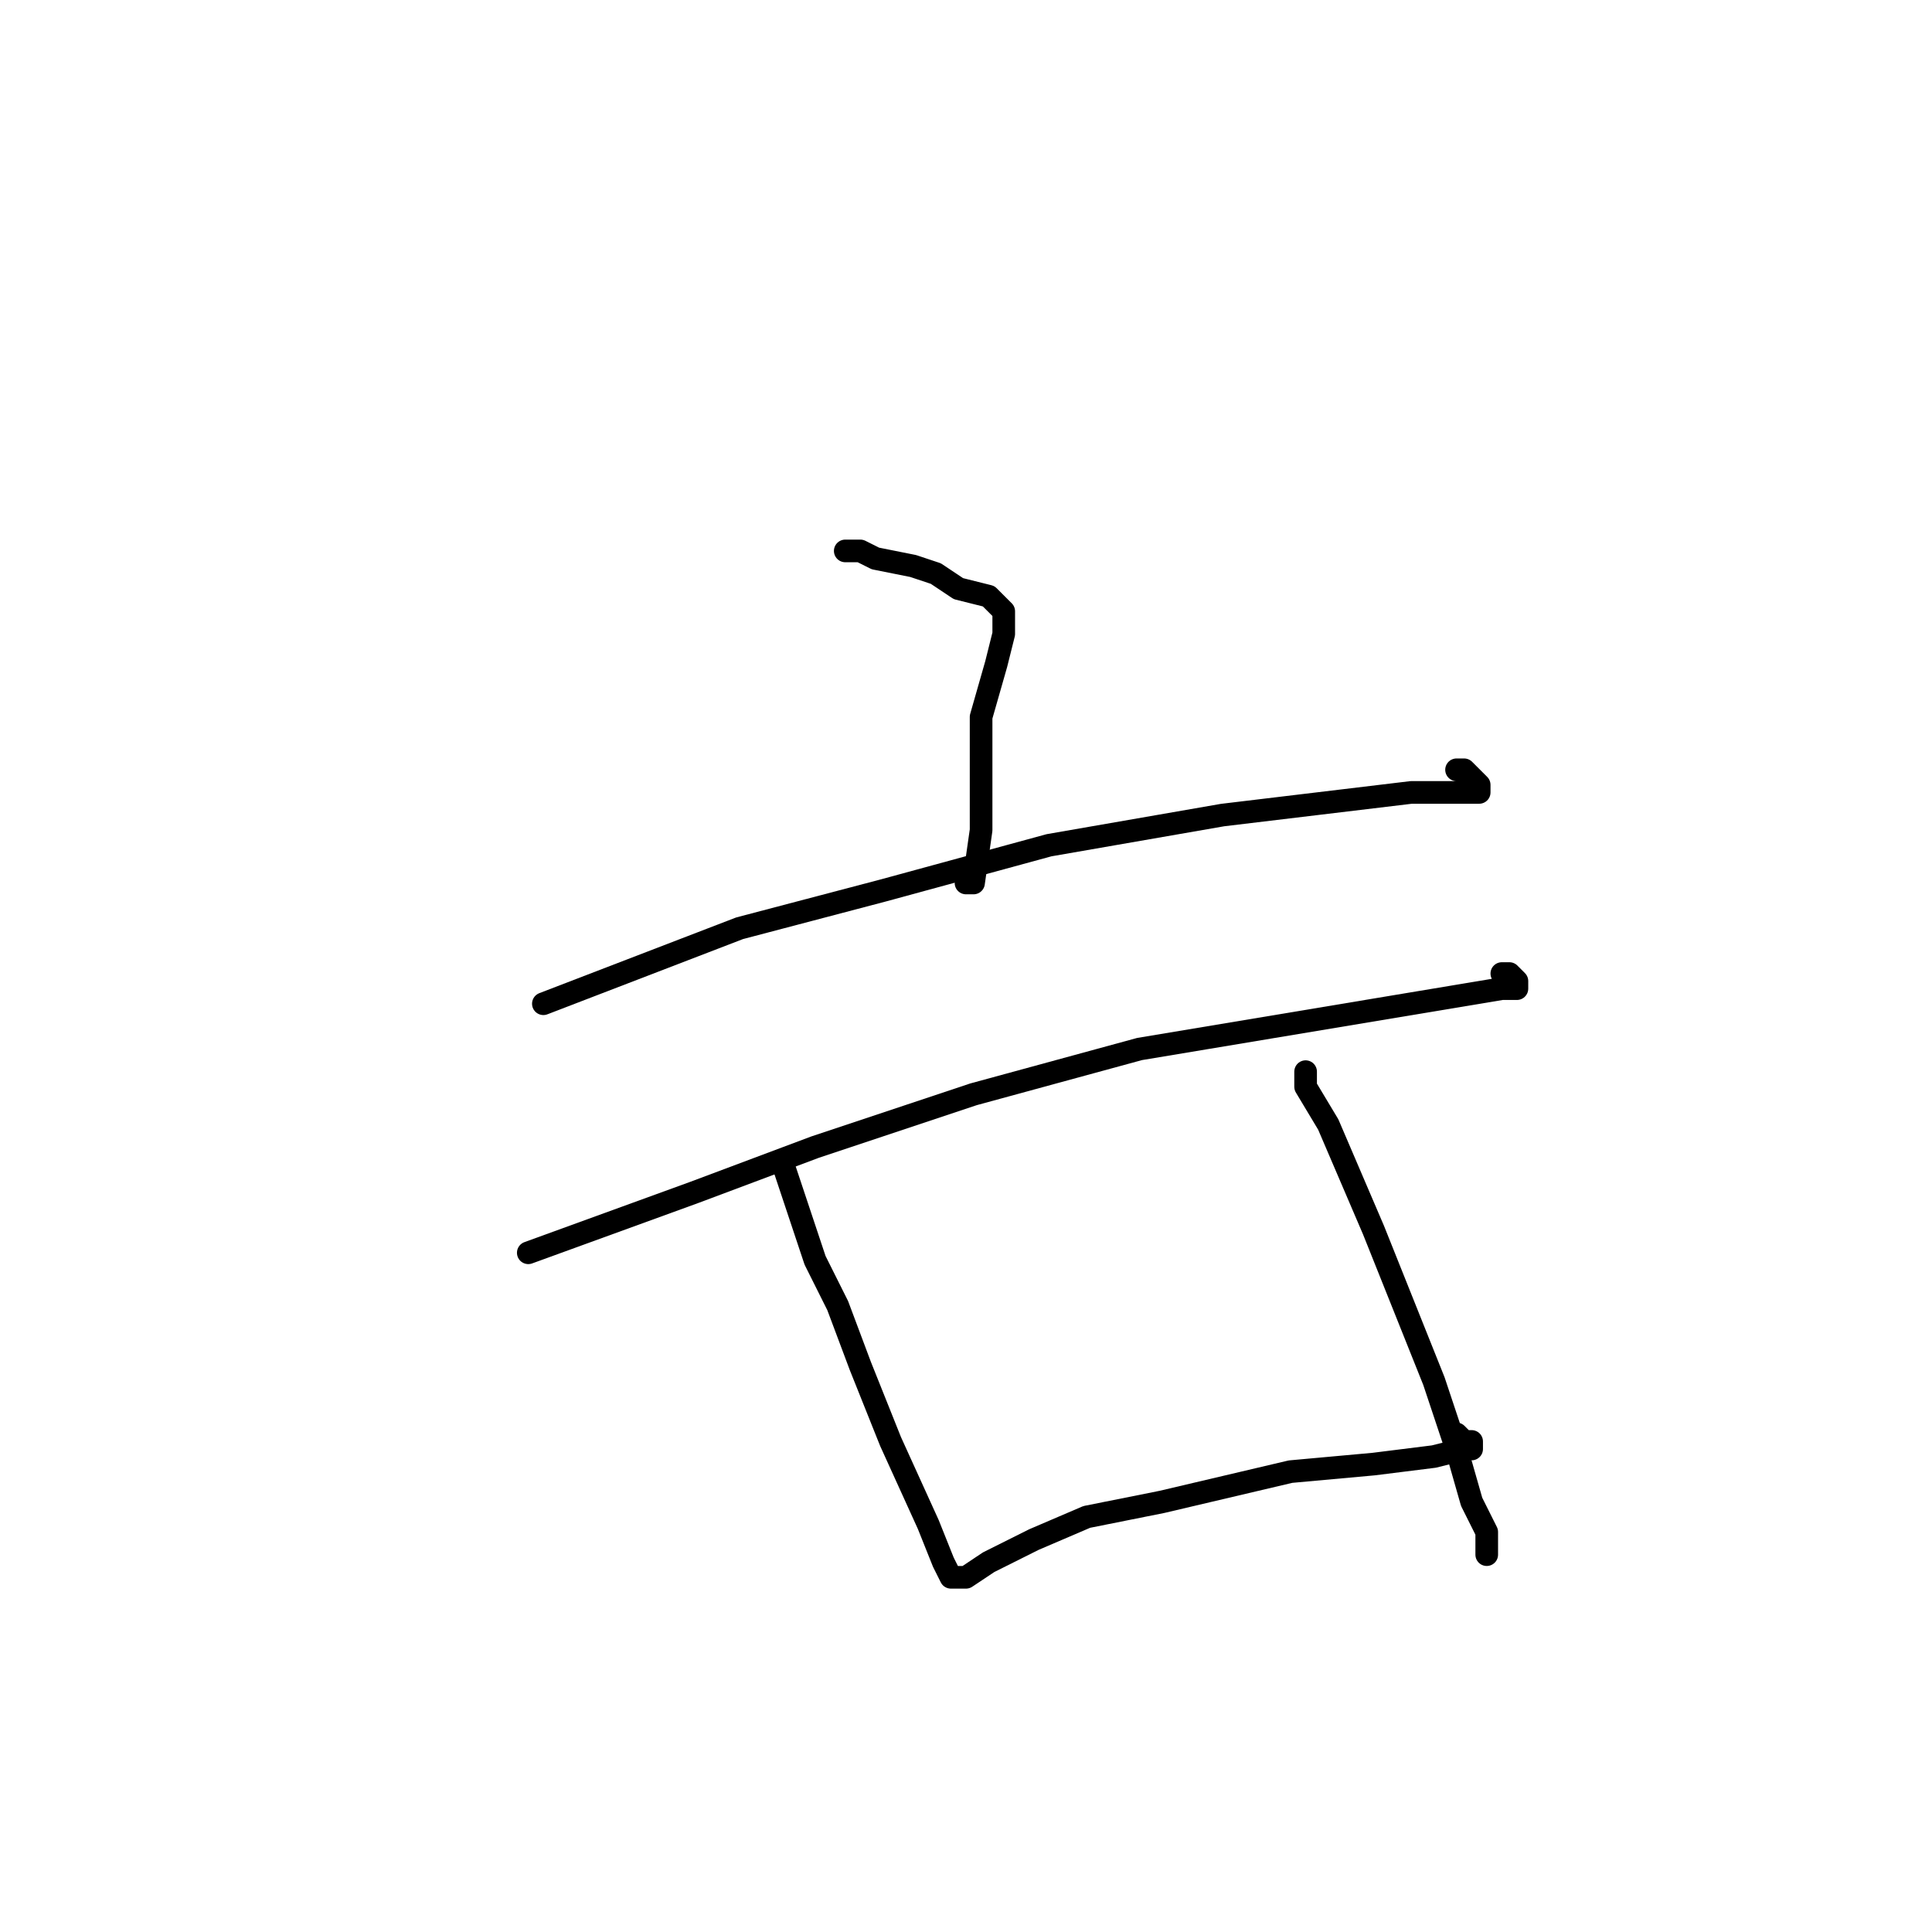 <?xml version="1.0" standalone="no"?>
    <svg width="256" height="256" xmlns="http://www.w3.org/2000/svg" version="1.1">
    <polyline stroke="black" stroke-width="3" stroke-linecap="round" fill="transparent" stroke-linejoin="round" points="112 73 113 73 114 73 116 74 121 75 124 76 127 78 131 79 133 81 133 81 133 82 133 84 132 88 130 95 130 99 130 105 130 110 129 117 128 117 128 117 " />
        <polyline stroke="black" stroke-width="3" stroke-linecap="round" fill="transparent" stroke-linejoin="round" points="72 133 85 128 98 123 117 118 139 112 162 108 187 105 195 105 196 105 196 104 194 102 193 102 193 102 " />
        <polyline stroke="black" stroke-width="3" stroke-linecap="round" fill="transparent" stroke-linejoin="round" points="70 166 81 162 92 158 108 152 129 145 151 139 181 134 193 132 199 131 201 131 201 131 201 130 200 129 199 129 199 129 " />
        <polyline stroke="black" stroke-width="3" stroke-linecap="round" fill="transparent" stroke-linejoin="round" points="104 155 106 161 108 167 111 173 114 181 118 191 123 202 125 207 126 209 126 209 128 209 131 207 137 204 144 201 154 199 171 195 182 194 190 193 194 192 195 192 195 192 195 191 194 191 193 190 193 190 " />
        <polyline stroke="black" stroke-width="3" stroke-linecap="round" fill="transparent" stroke-linejoin="round" points="173 142 173 143 173 144 176 149 182 163 186 173 190 183 193 192 195 199 197 203 197 206 197 205 197 205 " />
        </svg>